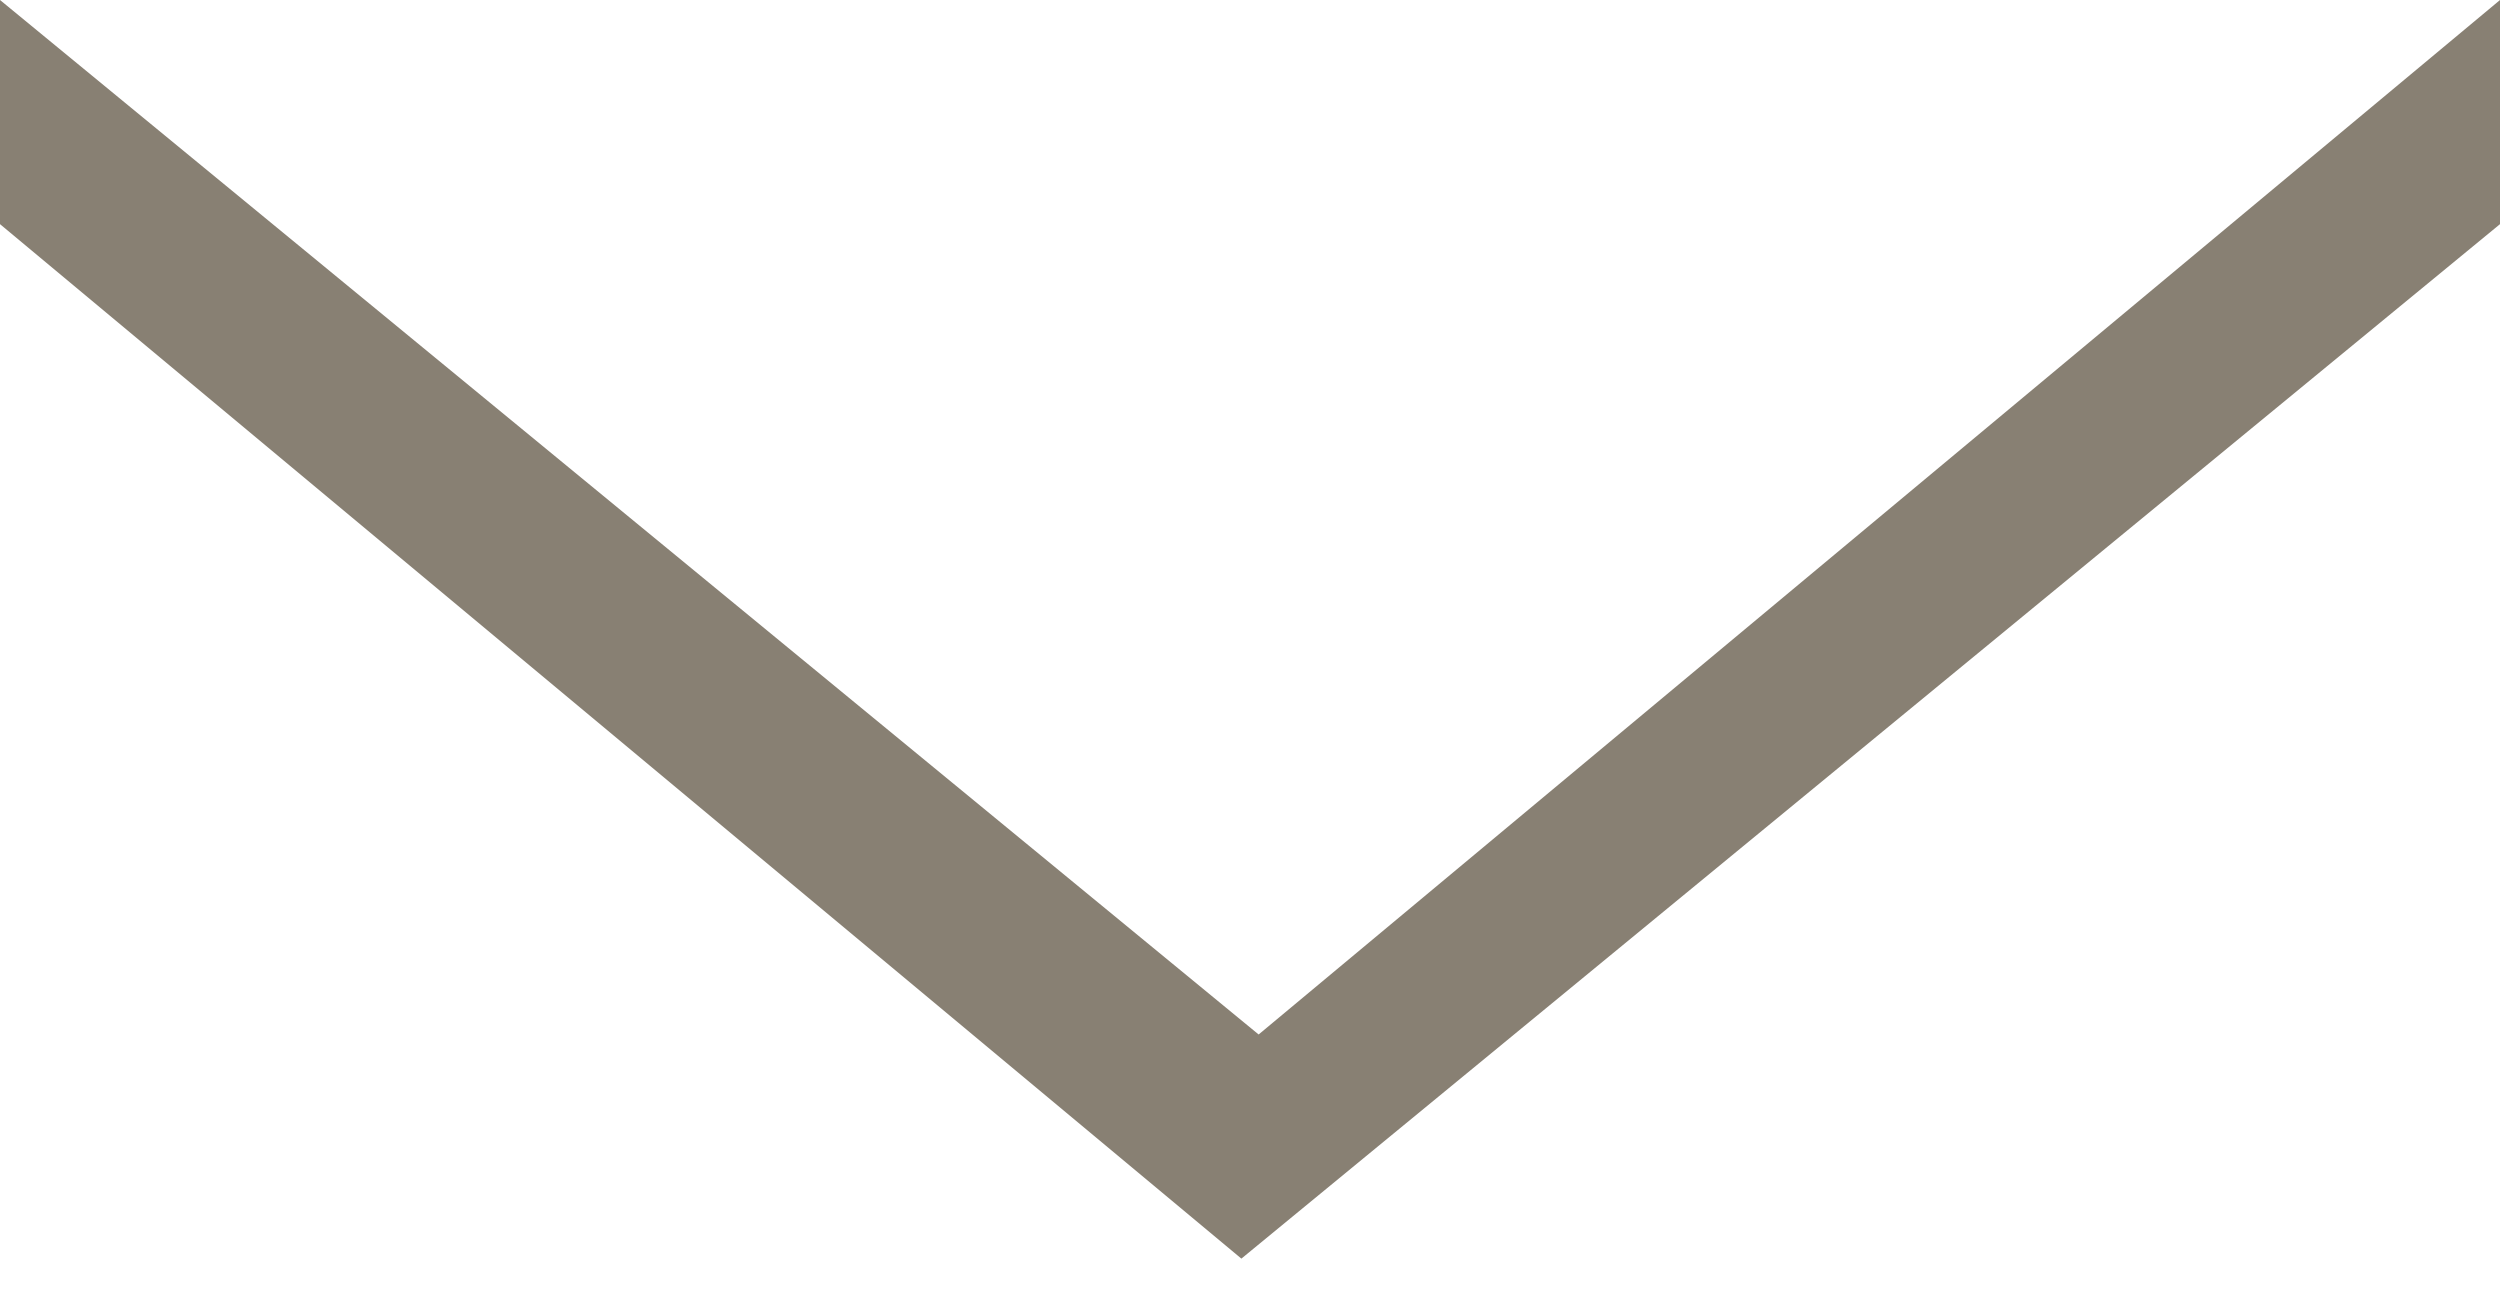 <?xml version="1.0" encoding="utf-8"?>
<!-- Generator: Adobe Illustrator 27.0.0, SVG Export Plug-In . SVG Version: 6.00 Build 0)  -->
<svg version="1.1" id="Camada_1" xmlns="http://www.w3.org/2000/svg" xmlns:xlink="http://www.w3.org/1999/xlink" x="0px" y="0px"
	 viewBox="0 0 14.5 7.5" style="enable-background:new 0 0 14.5 7.5;" xml:space="preserve">
<style type="text/css">
	.st0{fill:#888073;}
</style>
<polygon class="st0" points="7.3,6 0,0 0,1.3 7.2,7.3 14.5,1.3 14.5,0 "/>
</svg>
